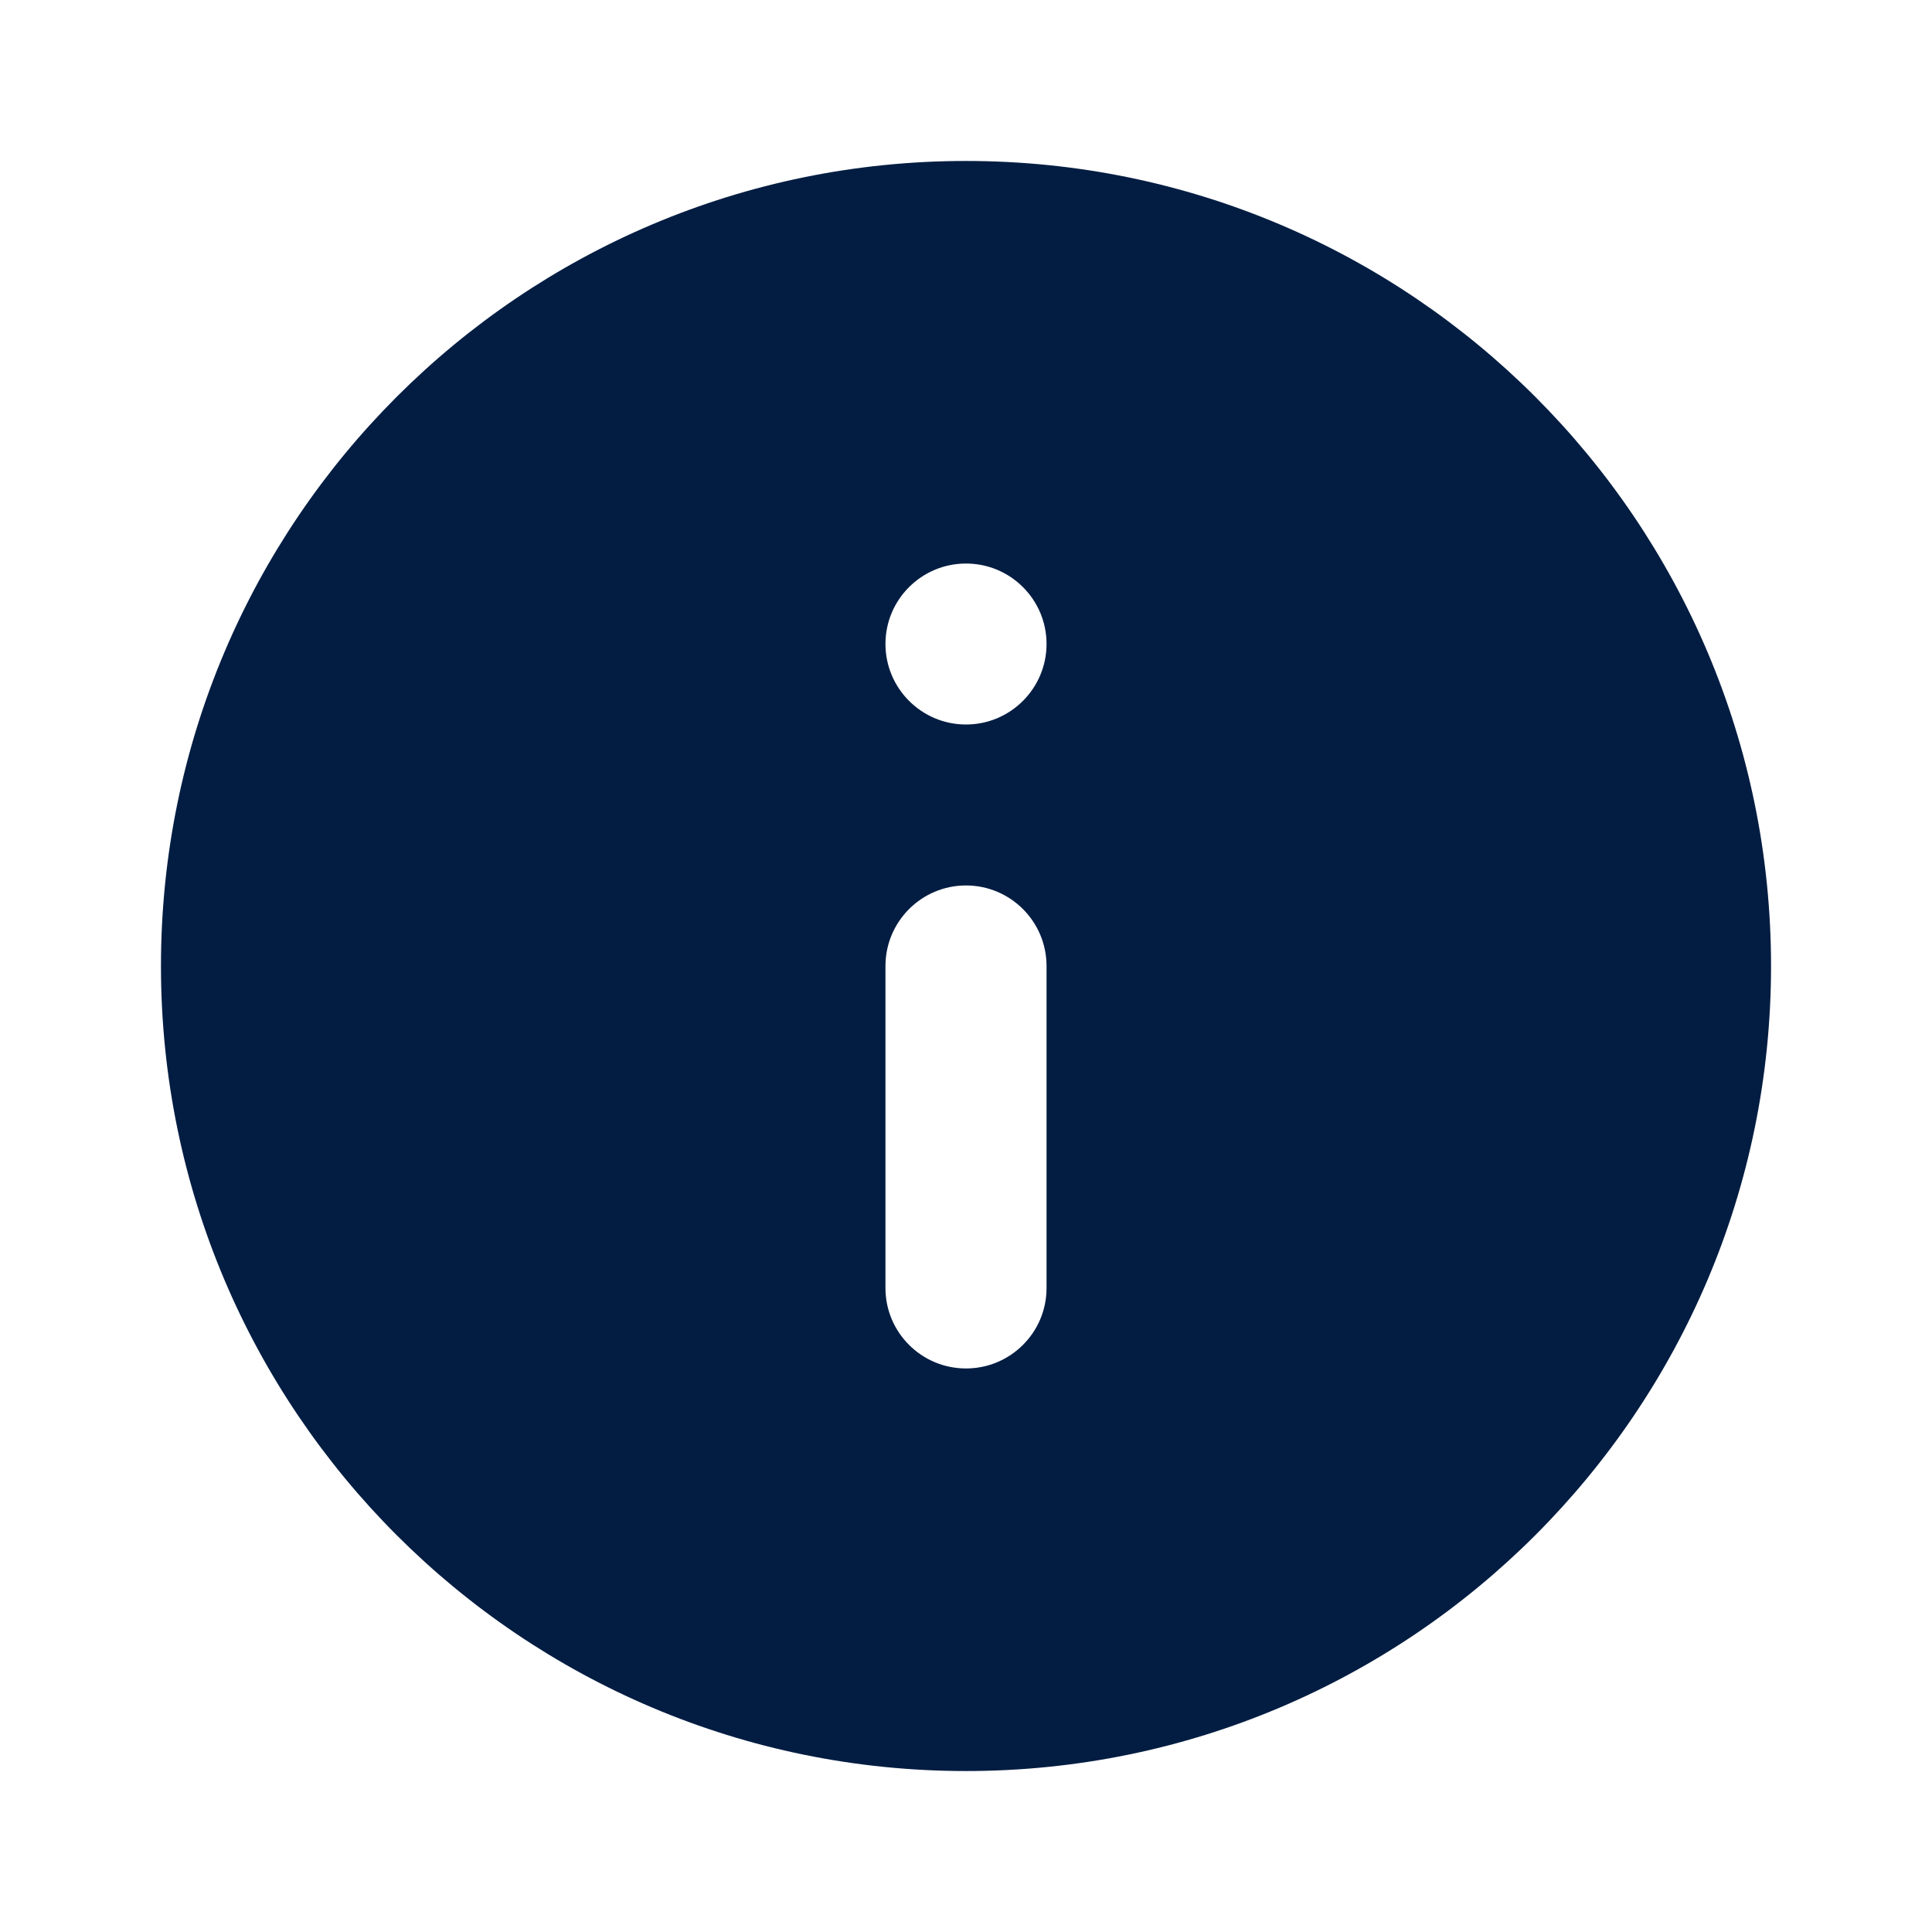 <svg width="16" height="16" viewBox="0 0 16 16" fill="none" xmlns="http://www.w3.org/2000/svg">
<path fill-rule="evenodd" clip-rule="evenodd" d="M1.333 8C1.333 4.318 4.318 1.333 8 1.333C11.682 1.333 14.667 4.318 14.667 8C14.667 11.682 11.682 14.667 8 14.667C4.318 14.667 1.333 11.682 1.333 8ZM7.333 5.333C7.333 4.965 7.632 4.667 8 4.667C8.368 4.667 8.667 4.965 8.667 5.333C8.667 5.701 8.368 6 8 6C7.632 6 7.333 5.701 7.333 5.333ZM8 7.333C8.368 7.333 8.667 7.632 8.667 8V10.667C8.667 11.035 8.368 11.333 8 11.333C7.632 11.333 7.333 11.035 7.333 10.667V8C7.333 7.632 7.632 7.333 8 7.333Z" fill="#031D42"/>
</svg>
